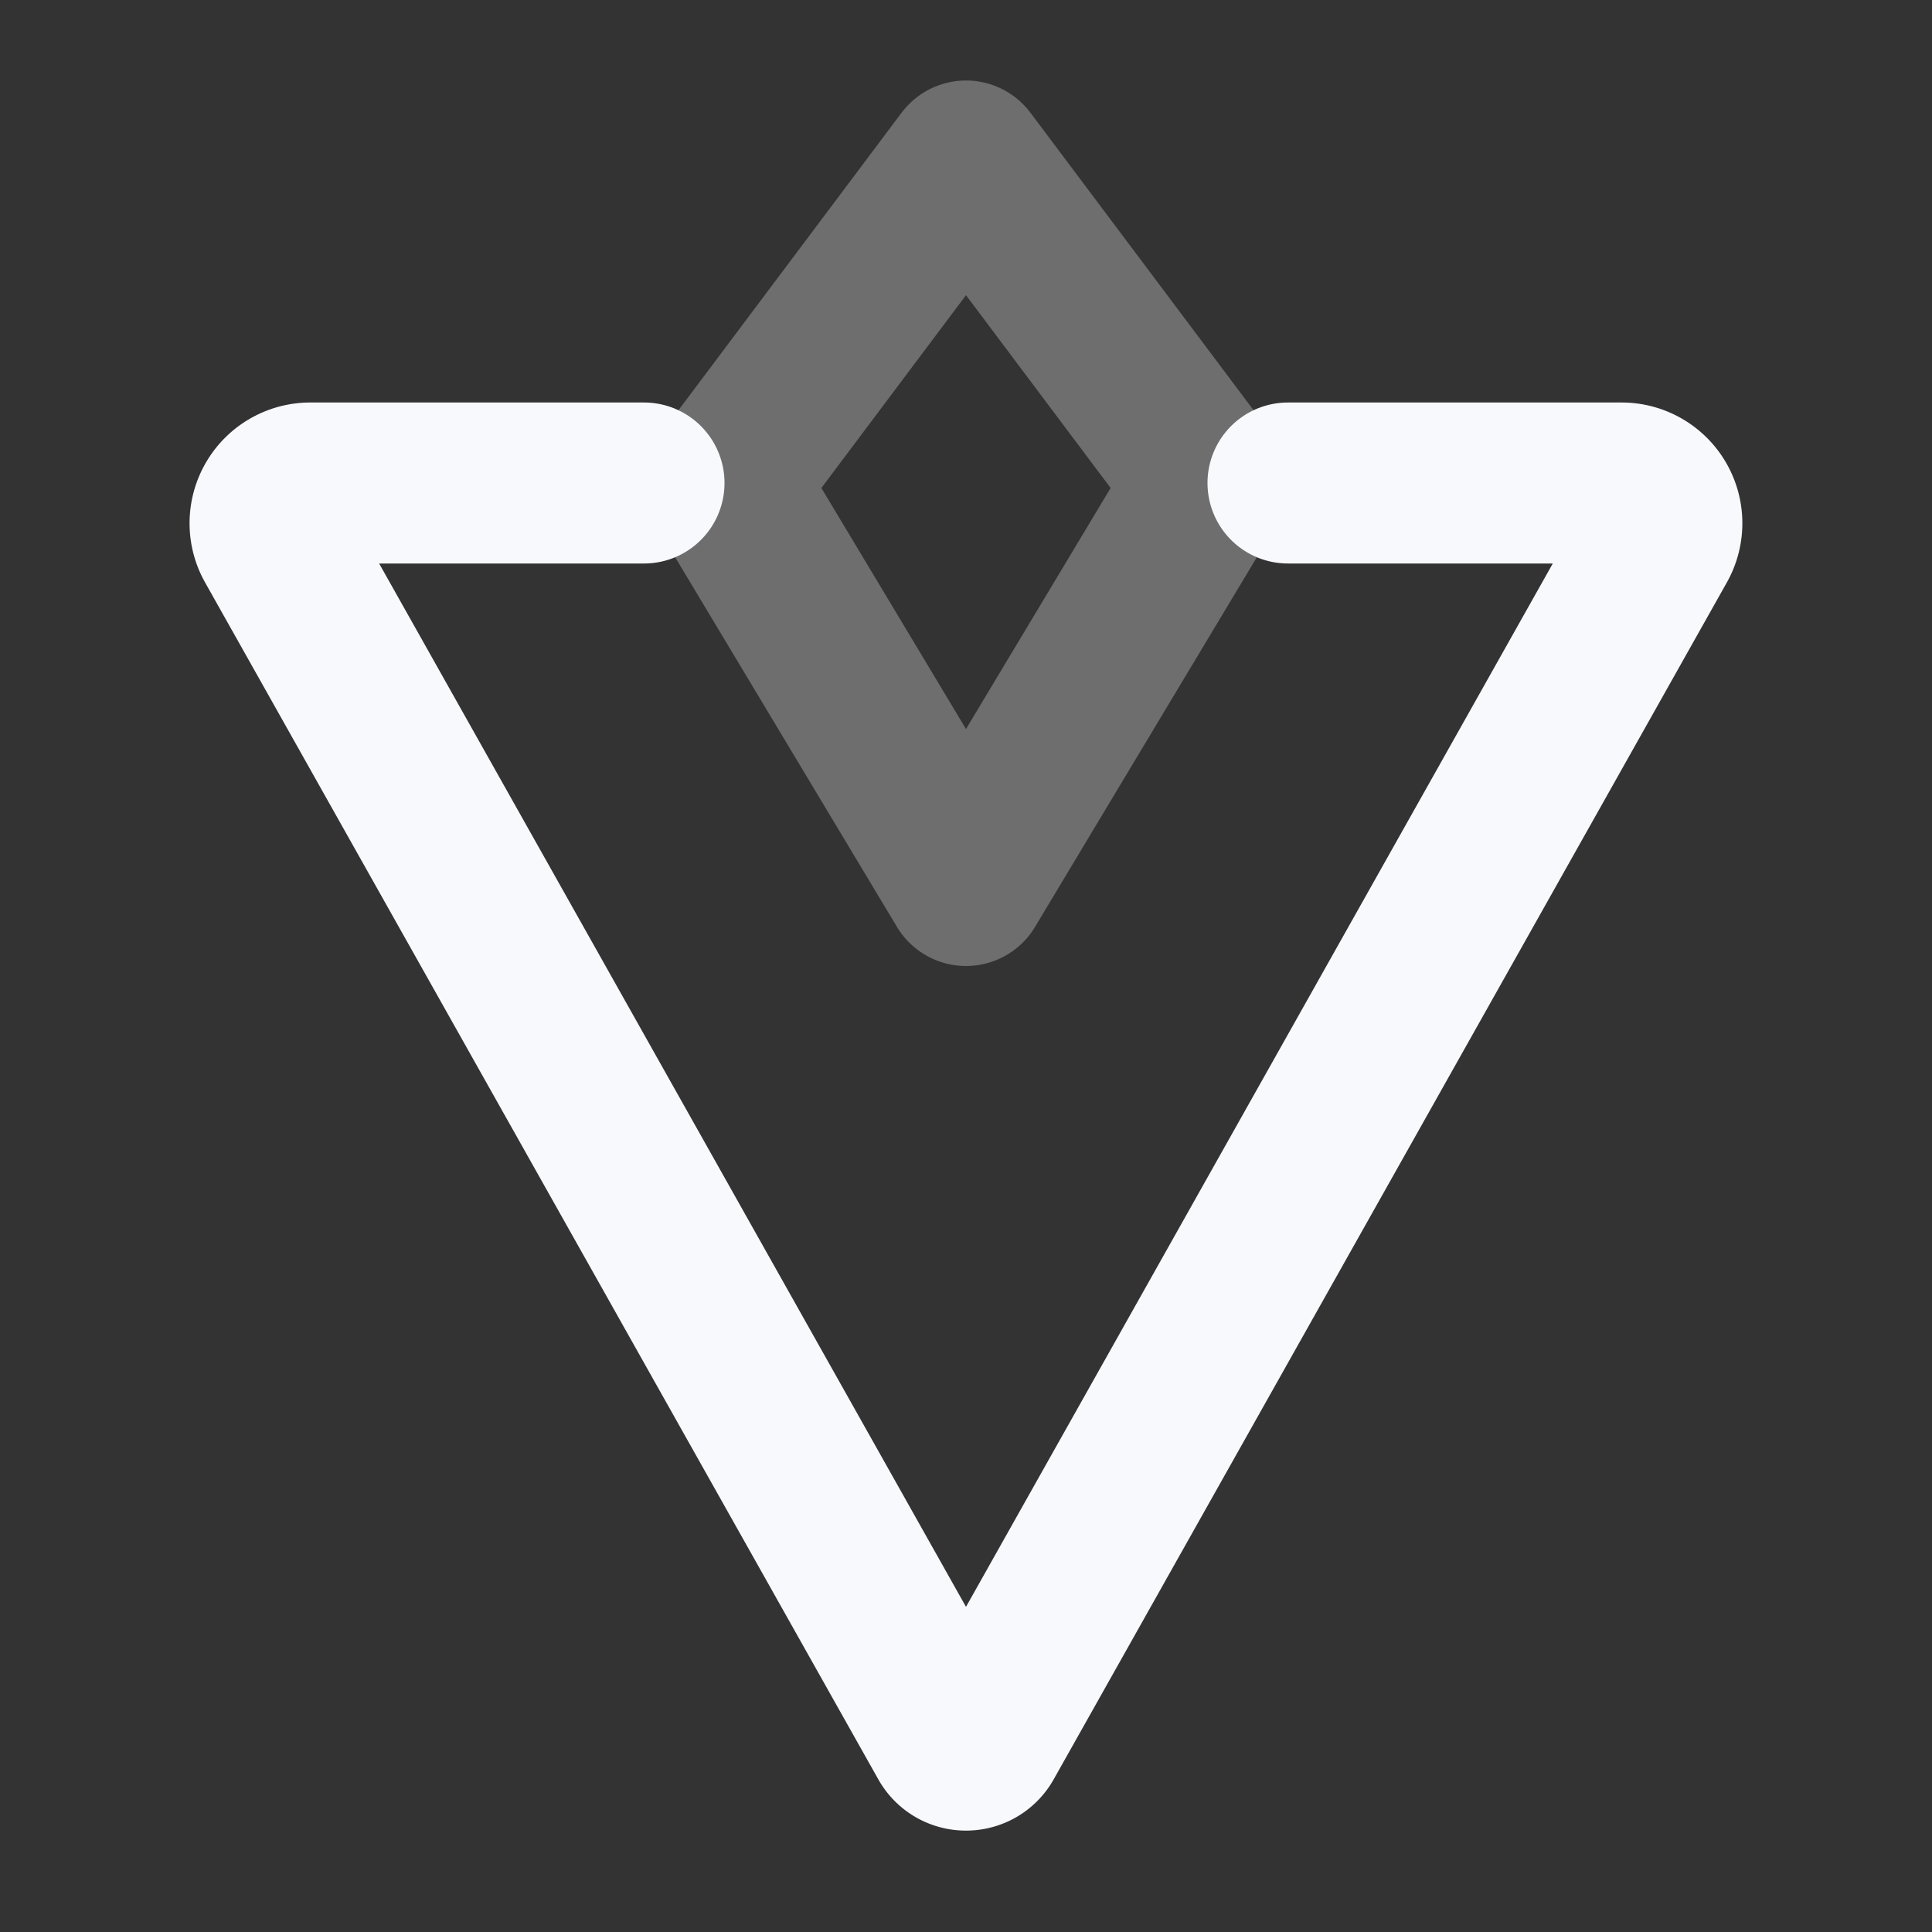 <svg xmlns="http://www.w3.org/2000/svg" width="24" height="24" fill="none"><rect width="100%" height="100%" fill="#333333" stroke="none"/><path stroke="#F7F9FC" stroke-linejoin="round" stroke-width="2" d="m12 2 3 4-3 5-3-5z" opacity=".3"/><path stroke="#F7F9FC" stroke-linecap="round" stroke-linejoin="round" stroke-width="2" d="M8 6H3.855a.5.5 0 0 0-.436.745l8.363 14.868c.096.17.34.17.436 0L20.58 6.745A.5.5 0 0 0 20.145 6H16"/></svg>